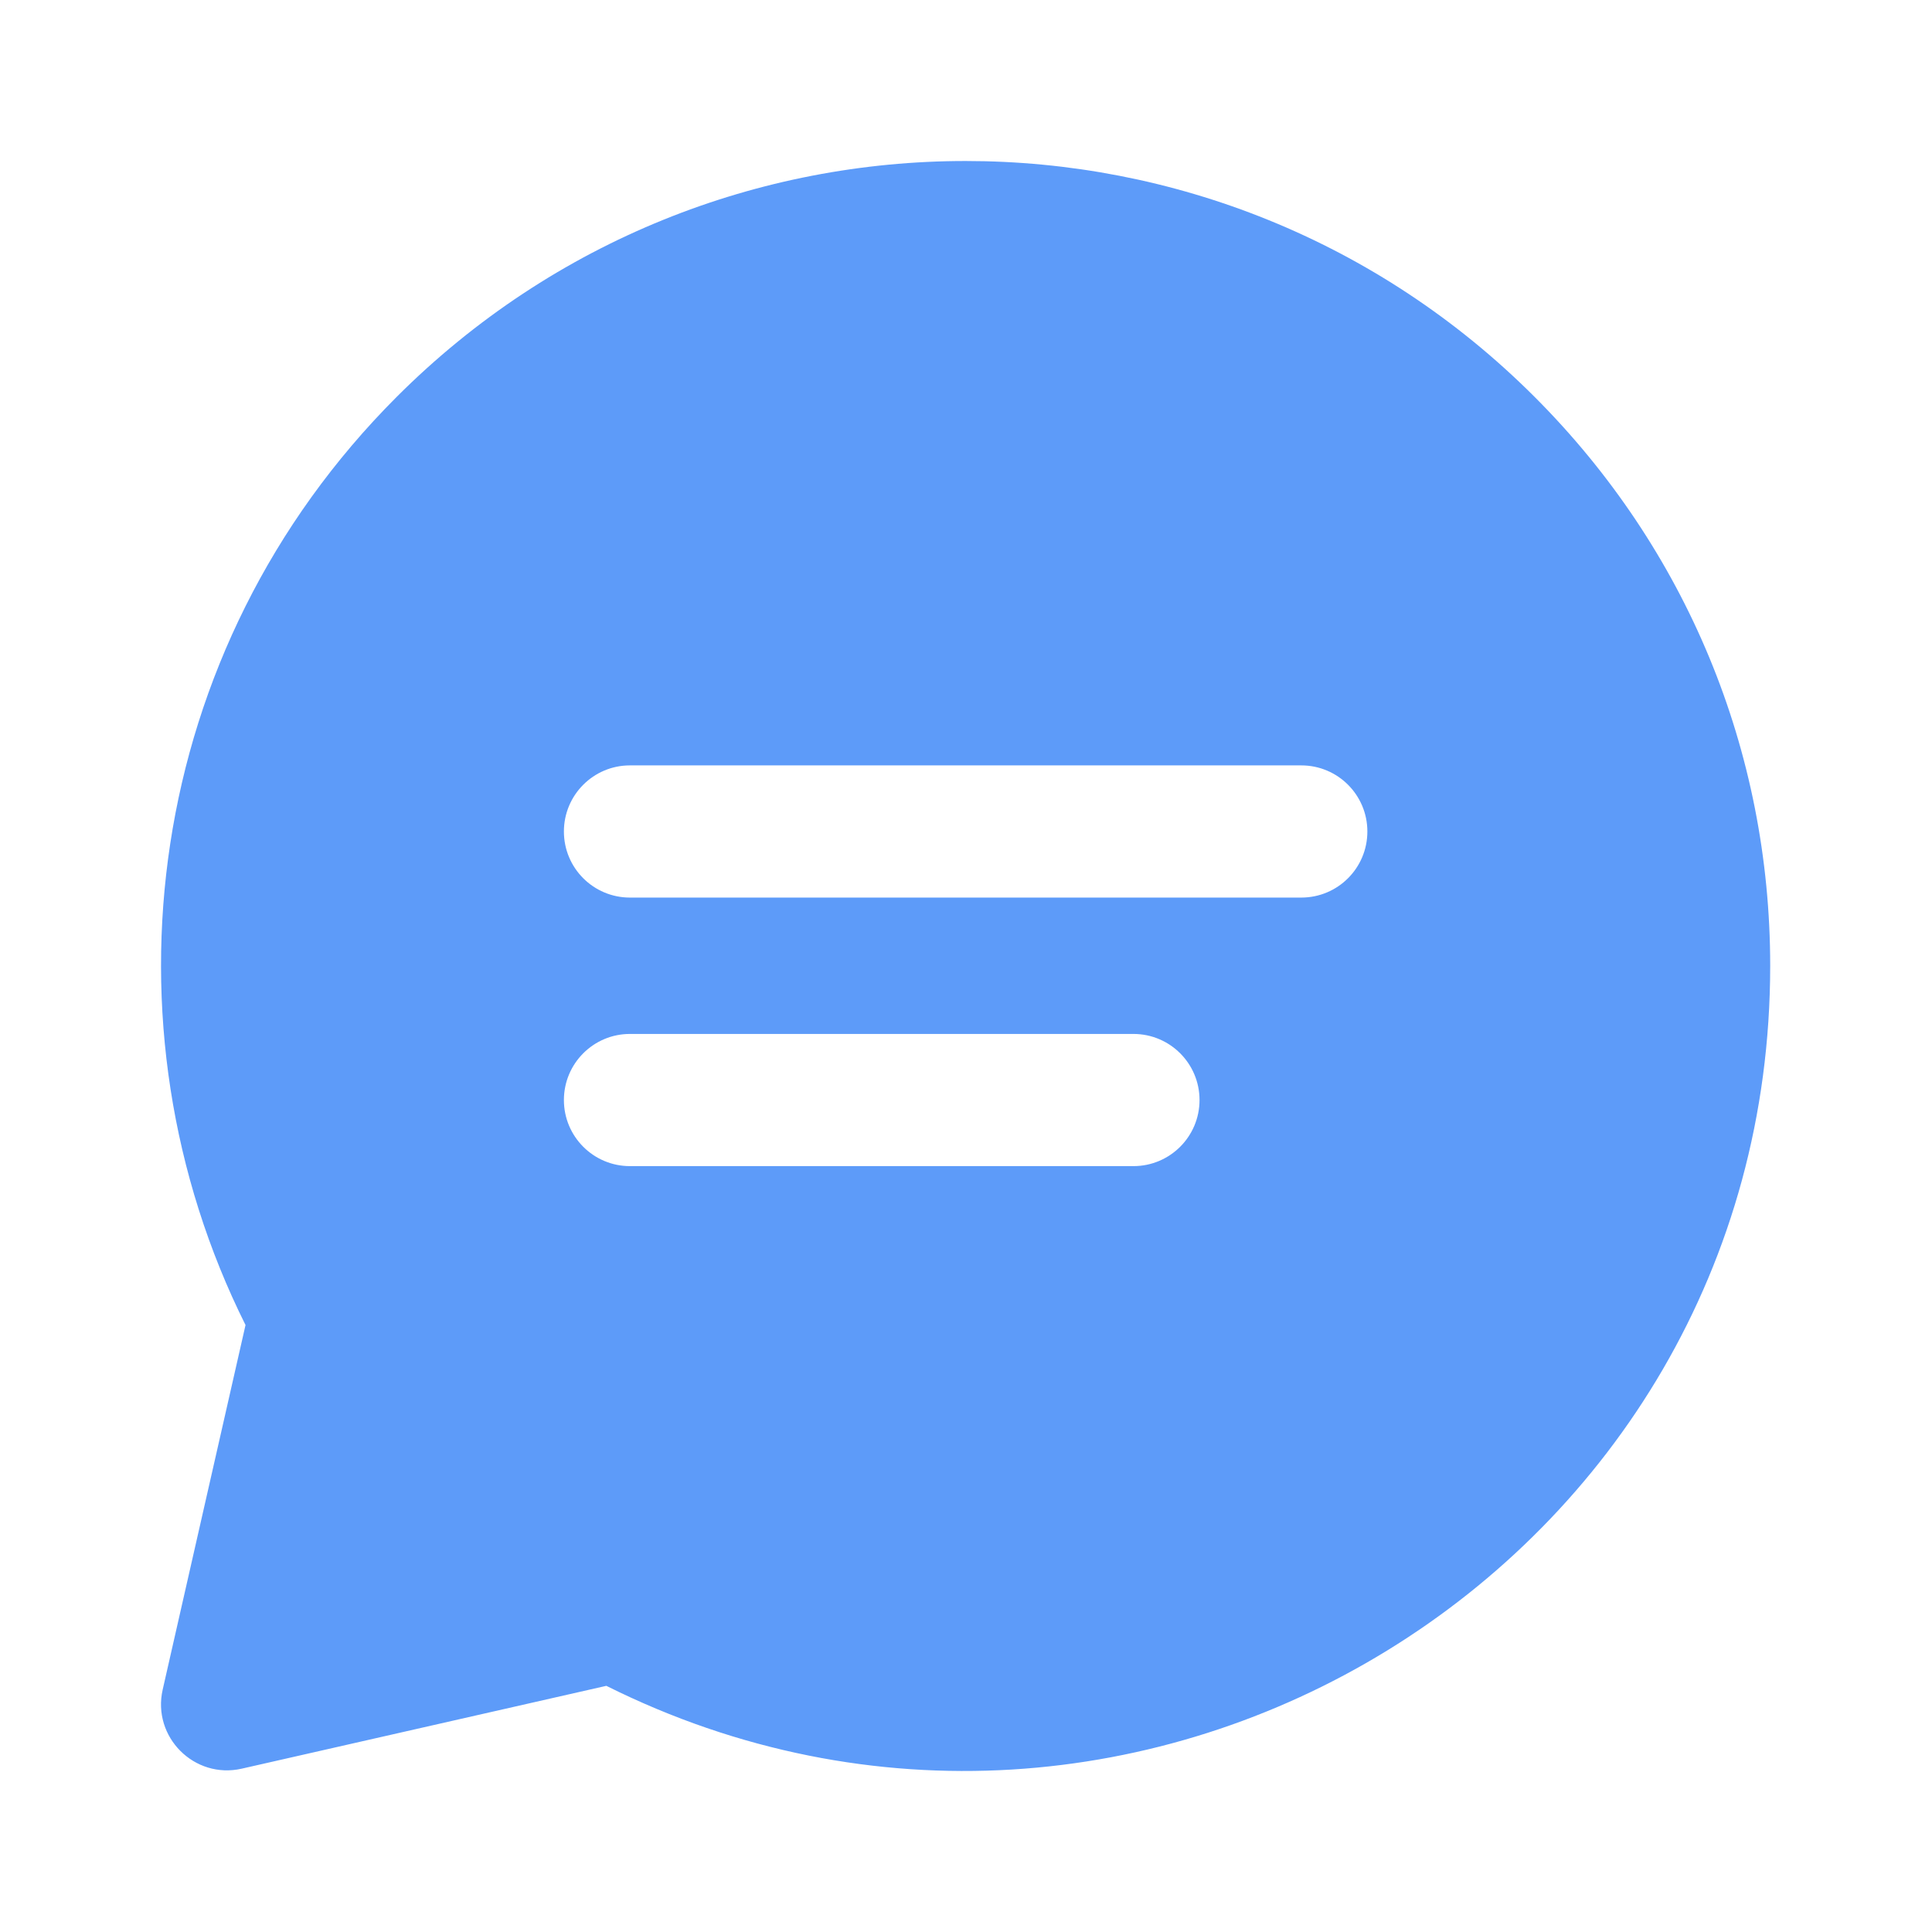 <svg width="24" height="24" viewBox="0 0 24 24" fill="none" xmlns="http://www.w3.org/2000/svg">
<path d="M19.063 4.93C15.157 1.024 8.835 1.023 4.928 4.93C1.787 8.071 1.194 12.741 3.05 16.46L2.021 20.989C1.887 21.578 2.415 22.105 3.003 21.971L7.532 20.942C14.116 24.229 21.99 19.47 21.99 11.997C21.99 9.327 20.951 6.818 19.063 4.93ZM14.08 14.486H7.825C7.372 14.486 7.005 14.118 7.005 13.665C7.005 13.212 7.372 12.844 7.825 12.844H14.08C14.534 12.844 14.901 13.212 14.901 13.665C14.901 14.118 14.534 14.486 14.08 14.486ZM16.165 11.15H7.825C7.372 11.15 7.005 10.783 7.005 10.329C7.005 9.876 7.372 9.508 7.825 9.508H16.165C16.619 9.508 16.986 9.876 16.986 10.329C16.986 10.783 16.619 11.15 16.165 11.15Z" fill="#5D9BF9"/>
</svg>
